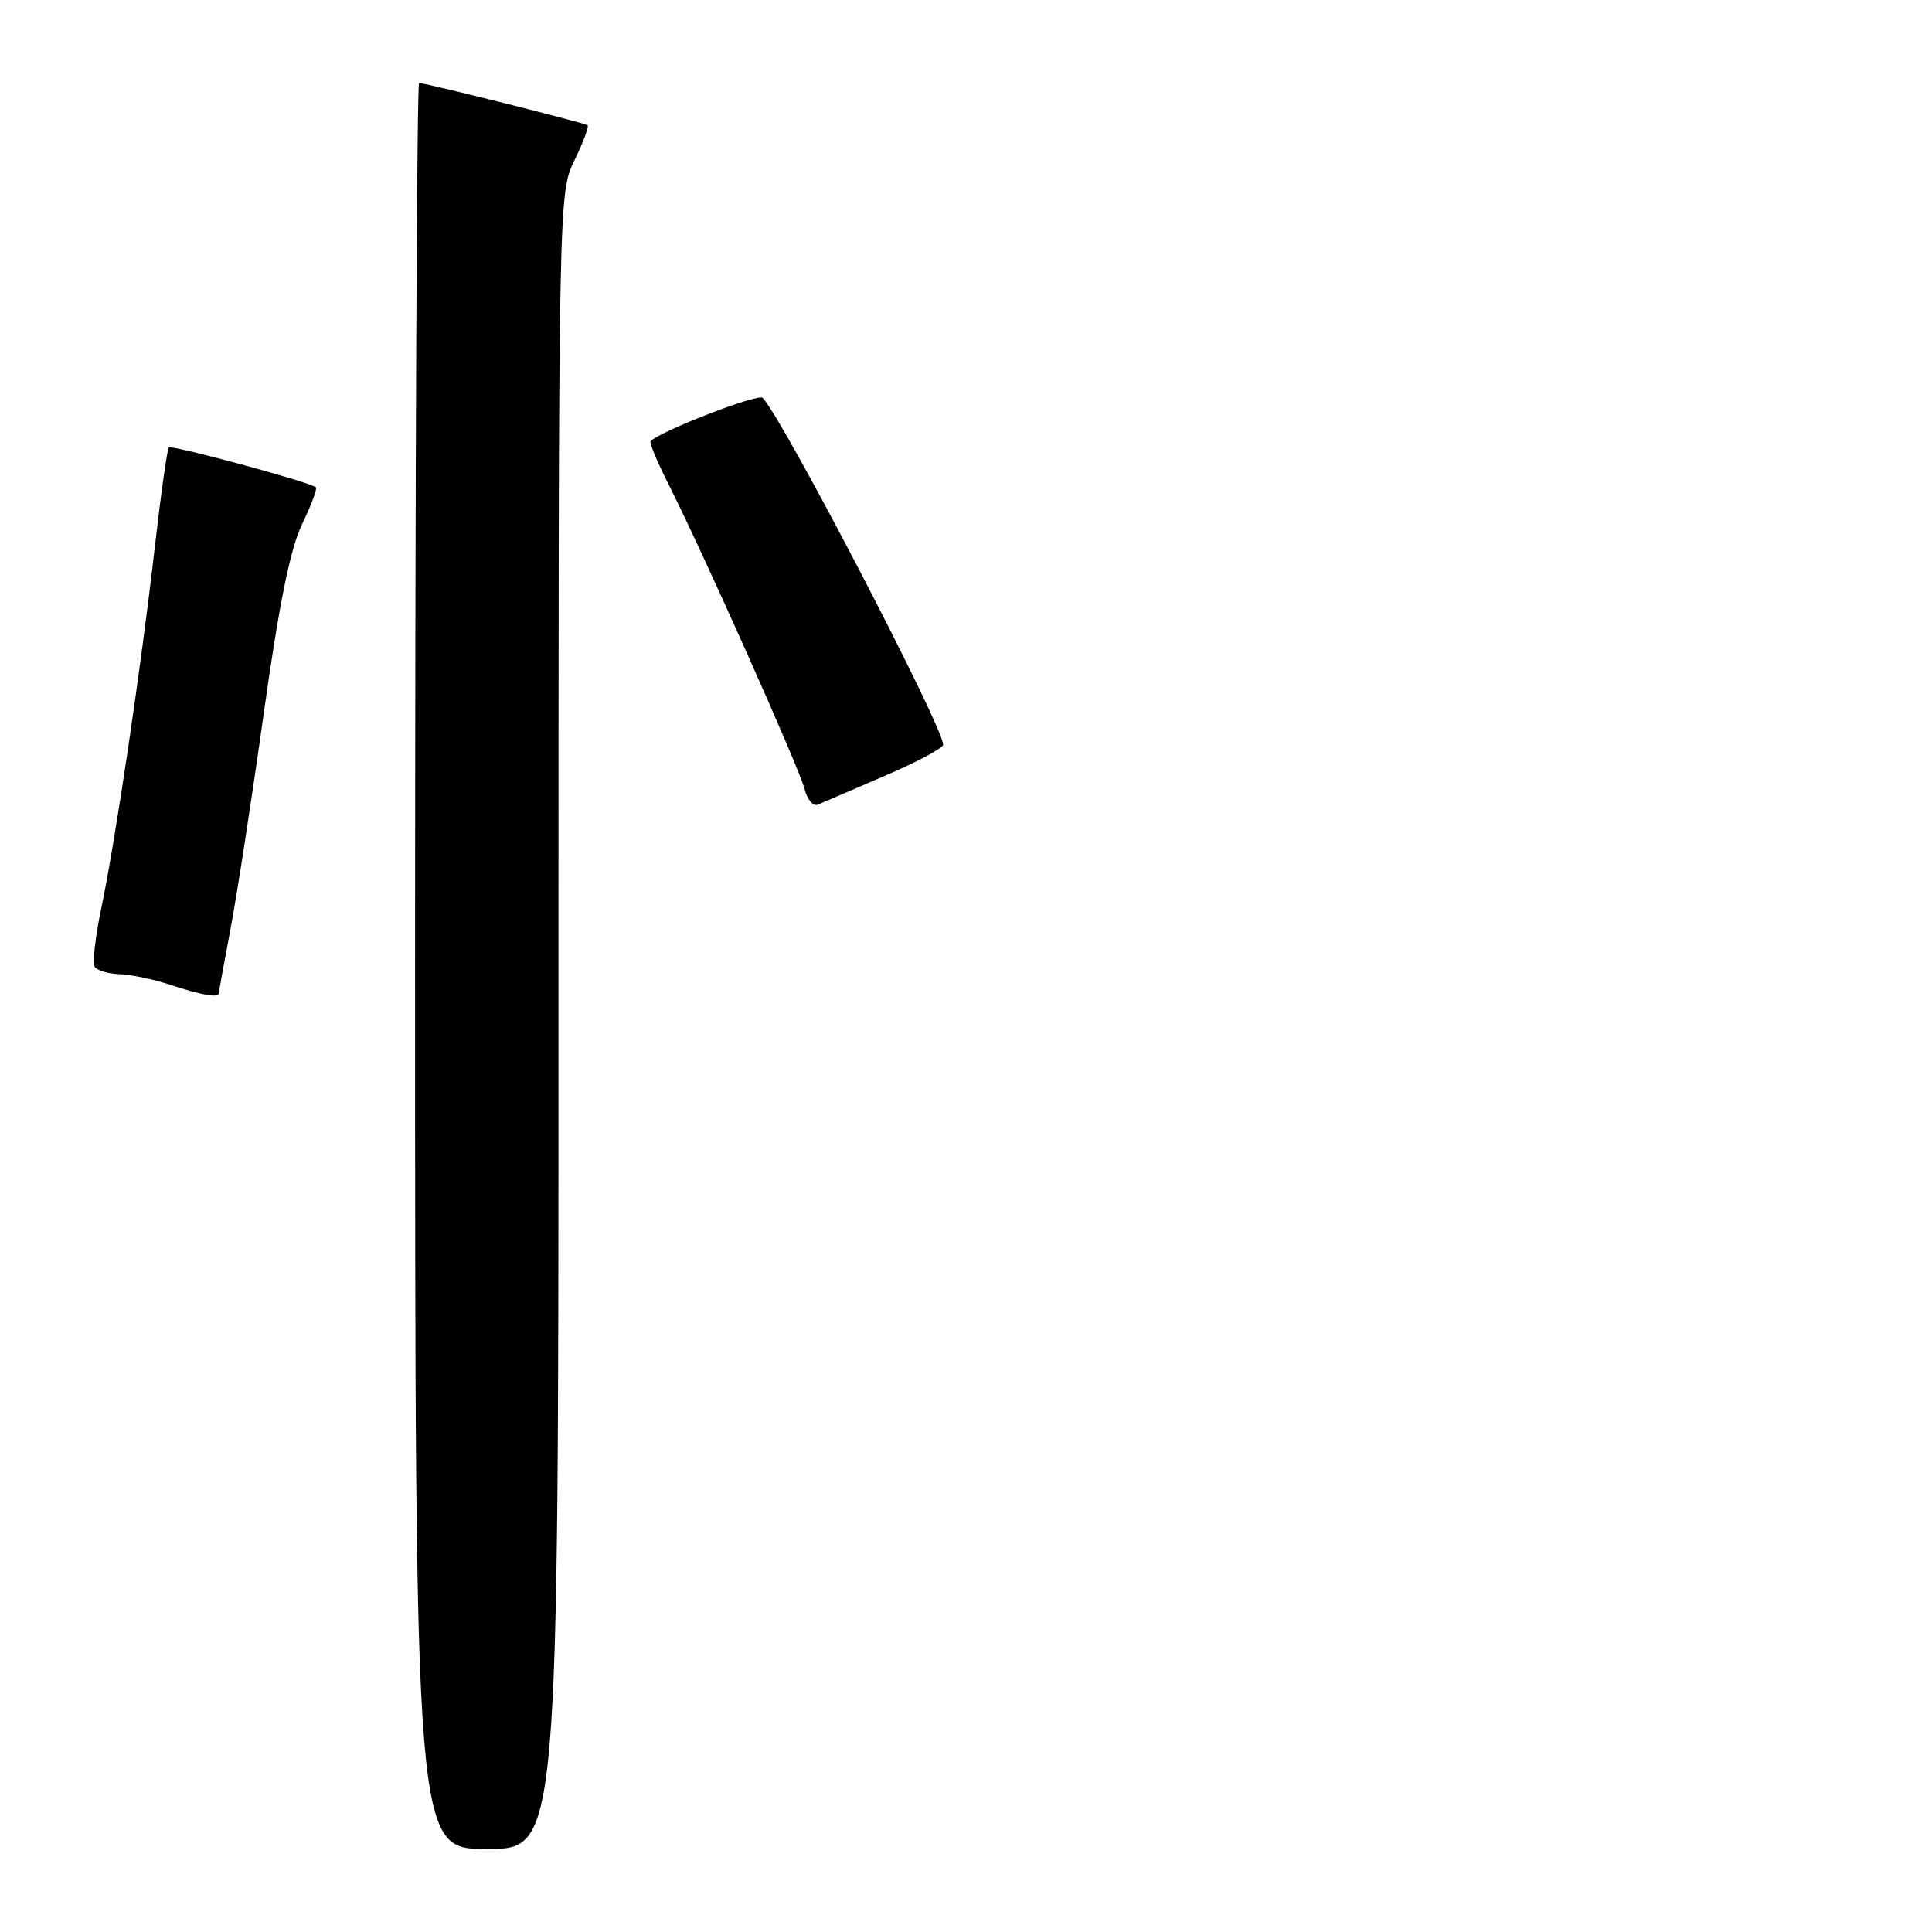 <?xml version="1.0" encoding="UTF-8" standalone="no"?>
<!DOCTYPE svg PUBLIC "-//W3C//DTD SVG 1.1//EN" "http://www.w3.org/Graphics/SVG/1.1/DTD/svg11.dtd" >
<svg xmlns="http://www.w3.org/2000/svg" xmlns:xlink="http://www.w3.org/1999/xlink" version="1.1" viewBox="0 0 256 256">
 <g >
 <path fill="currentColor"
d=" M 74.00 135.32 C 74.00 25.70 74.00 25.63 76.11 21.26 C 77.28 18.86 78.06 16.76 77.86 16.60 C 77.47 16.28 56.41 11.00 55.53 11.00 C 55.24 11.00 55.00 63.65 55.00 128.00 C 55.00 245.00 55.00 245.00 64.50 245.00 C 74.00 245.00 74.00 245.00 74.00 135.32 Z  M 29.00 131.61 C 29.00 131.40 29.70 127.54 30.55 123.05 C 31.40 118.56 33.39 105.68 34.96 94.44 C 36.99 79.98 38.47 72.67 40.03 69.45 C 41.24 66.94 42.06 64.75 41.86 64.57 C 41.10 63.89 22.75 58.92 22.37 59.29 C 22.16 59.51 21.31 65.50 20.50 72.59 C 18.64 88.83 15.29 111.41 13.42 120.34 C 12.63 124.10 12.24 127.59 12.55 128.09 C 12.86 128.59 14.33 129.03 15.81 129.08 C 17.29 129.12 20.30 129.75 22.50 130.47 C 26.71 131.86 29.00 132.26 29.00 131.61 Z  M 117.22 102.81 C 121.47 100.99 124.96 99.13 124.97 98.68 C 125.05 96.44 103.87 55.72 101.06 52.72 C 100.49 52.10 87.58 57.08 86.21 58.46 C 86.02 58.65 87.04 61.12 88.48 63.96 C 93.02 72.91 105.90 101.75 106.59 104.49 C 106.95 105.94 107.75 106.89 108.37 106.62 C 108.99 106.35 112.97 104.63 117.22 102.81 Z "/>
</g>
</svg>